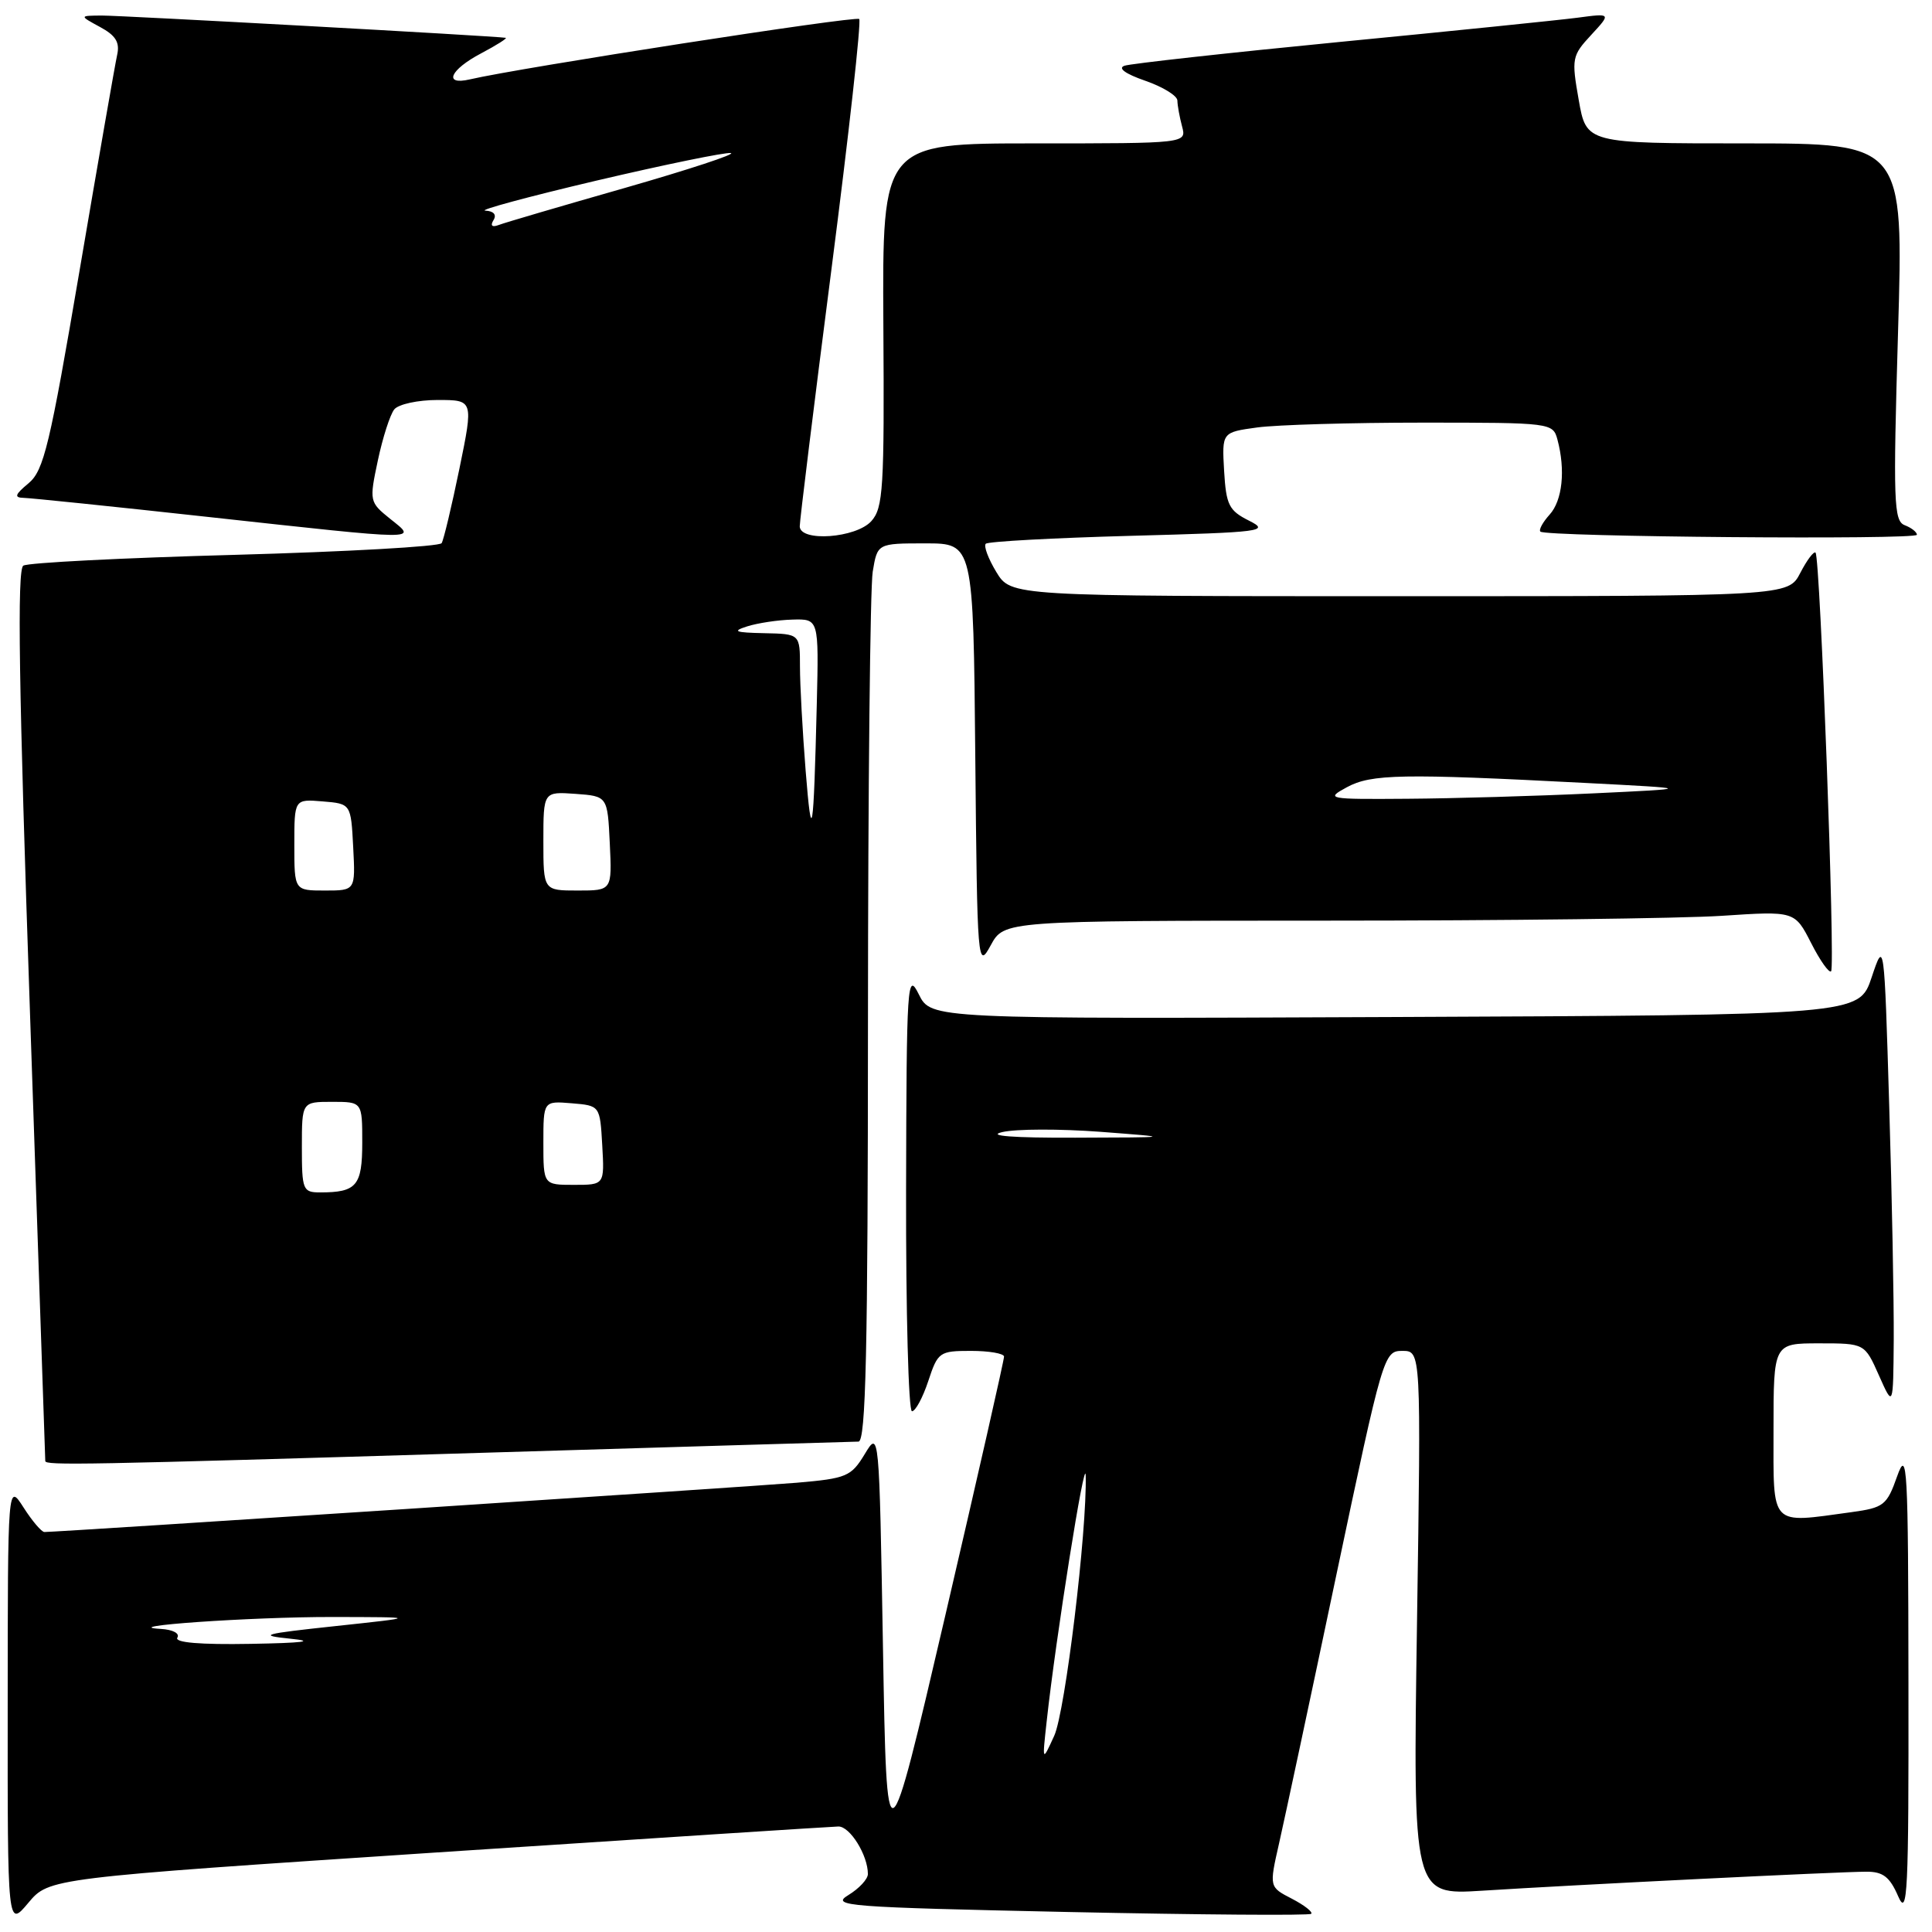 <?xml version="1.0" encoding="UTF-8" standalone="no"?>
<!DOCTYPE svg PUBLIC "-//W3C//DTD SVG 1.1//EN" "http://www.w3.org/Graphics/SVG/1.1/DTD/svg11.dtd" >
<svg xmlns="http://www.w3.org/2000/svg" xmlns:xlink="http://www.w3.org/1999/xlink" version="1.1" viewBox="0 0 256 256">
 <g >
 <path fill="currentColor"
d=" M 58.00 245.45 C 86.33 243.58 110.22 242.04 111.09 242.02 C 112.63 242.00 115.00 245.82 115.00 248.32 C 115.00 248.99 113.84 250.24 112.41 251.11 C 110.02 252.56 112.14 252.72 141.57 253.35 C 159.02 253.72 173.50 253.83 173.74 253.59 C 173.99 253.35 172.83 252.45 171.18 251.59 C 168.17 250.04 168.17 250.04 169.48 244.27 C 170.20 241.10 173.62 225.11 177.06 208.75 C 183.25 179.43 183.37 179.00 185.82 179.00 C 188.30 179.00 188.30 179.00 187.76 215.05 C 187.22 251.10 187.22 251.10 196.36 250.53 C 208.40 249.76 243.74 248.01 247.30 248.01 C 249.50 248.00 250.40 248.69 251.51 251.25 C 252.76 254.14 252.92 250.98 252.88 223.00 C 252.85 194.13 252.72 191.84 251.38 195.62 C 250.02 199.47 249.61 199.78 245.32 200.37 C 234.42 201.86 235.00 202.47 235.00 189.50 C 235.00 178.00 235.00 178.00 241.04 178.00 C 247.08 178.00 247.08 178.00 248.97 182.25 C 250.86 186.50 250.86 186.50 250.93 177.50 C 250.96 172.55 250.70 158.60 250.33 146.51 C 249.67 124.52 249.67 124.52 248.00 129.51 C 246.33 134.50 246.33 134.50 184.85 134.76 C 123.37 135.02 123.37 135.02 121.75 131.76 C 120.22 128.68 120.12 130.08 120.06 157.75 C 120.03 173.84 120.38 187.00 120.84 187.00 C 121.30 187.00 122.27 185.20 123.00 183.00 C 124.27 179.15 124.48 179.00 128.66 179.00 C 131.05 179.00 133.02 179.34 133.04 179.75 C 133.06 180.16 129.57 195.54 125.29 213.92 C 117.50 247.34 117.50 247.34 117.00 218.42 C 116.50 189.50 116.50 189.50 114.58 192.68 C 112.78 195.65 112.18 195.90 105.58 196.47 C 99.44 196.99 7.74 203.00 5.88 203.00 C 5.51 203.00 4.26 201.54 3.12 199.75 C 1.03 196.50 1.03 196.50 1.02 225.96 C 1.00 255.42 1.00 255.42 3.75 252.14 C 6.50 248.86 6.50 248.86 58.00 245.45 Z  M 64.00 192.50 C 90.67 191.70 113.06 191.03 113.75 191.02 C 114.73 191.00 115.00 179.17 115.01 135.25 C 115.02 104.59 115.30 77.81 115.64 75.75 C 116.26 72.00 116.26 72.00 122.62 72.00 C 128.97 72.00 128.97 72.00 129.23 100.25 C 129.49 127.94 129.54 128.44 131.28 125.25 C 133.05 122.00 133.05 122.00 175.78 121.99 C 199.27 121.99 222.85 121.70 228.16 121.35 C 237.81 120.71 237.81 120.71 239.98 124.95 C 241.17 127.29 242.36 128.97 242.63 128.70 C 243.20 128.13 241.19 73.85 240.57 73.23 C 240.34 73.00 239.43 74.21 238.55 75.91 C 236.95 79.00 236.95 79.00 185.46 79.00 C 133.97 79.00 133.97 79.00 132.02 75.80 C 130.95 74.03 130.32 72.35 130.62 72.05 C 130.92 71.75 139.56 71.28 149.83 71.00 C 167.30 70.53 168.31 70.40 165.50 68.99 C 162.83 67.65 162.47 66.92 162.20 62.38 C 161.91 57.28 161.91 57.28 166.59 56.64 C 169.17 56.29 179.04 56.00 188.52 56.00 C 205.56 56.00 205.77 56.03 206.37 58.25 C 207.45 62.28 207.03 66.31 205.34 68.18 C 204.43 69.19 203.87 70.20 204.11 70.44 C 204.81 71.14 254.00 71.55 254.00 70.86 C 254.00 70.50 253.27 69.93 252.38 69.59 C 250.93 69.03 250.84 66.50 251.50 43.99 C 252.24 19.00 252.24 19.00 231.22 19.00 C 210.20 19.00 210.20 19.00 209.19 13.25 C 208.22 7.75 208.29 7.38 210.84 4.63 C 213.50 1.75 213.50 1.75 209.00 2.35 C 206.53 2.67 192.35 4.12 177.50 5.56 C 162.65 7.01 149.82 8.43 149.00 8.71 C 148.07 9.03 149.12 9.79 151.75 10.70 C 154.09 11.51 156.01 12.69 156.01 13.33 C 156.02 13.98 156.30 15.51 156.63 16.75 C 157.23 19.00 157.23 19.00 137.07 19.00 C 116.91 19.00 116.91 19.00 117.05 43.06 C 117.19 64.73 117.03 67.31 115.45 69.06 C 113.42 71.30 106.02 71.84 105.97 69.75 C 105.96 69.06 107.84 53.77 110.16 35.77 C 112.48 17.77 114.14 2.81 113.85 2.52 C 113.41 2.07 68.91 8.97 62.25 10.52 C 58.71 11.34 59.62 9.25 63.75 7.07 C 65.81 5.98 67.28 5.05 67.00 5.01 C 65.57 4.77 16.06 2.05 13.50 2.06 C 10.50 2.08 10.50 2.08 13.26 3.58 C 15.34 4.70 15.90 5.62 15.52 7.29 C 15.25 8.50 13.01 21.34 10.55 35.81 C 6.60 59.01 5.81 62.34 3.79 64.03 C 1.97 65.54 1.84 65.94 3.14 65.97 C 4.04 65.99 15.05 67.12 27.60 68.50 C 56.18 71.63 55.29 71.62 51.70 68.75 C 48.95 66.53 48.92 66.42 50.07 61.00 C 50.71 57.98 51.69 54.94 52.24 54.25 C 52.79 53.56 55.38 53.00 57.99 53.00 C 62.74 53.00 62.74 53.00 60.88 62.08 C 59.85 67.08 58.79 71.53 58.52 71.97 C 58.24 72.42 45.91 73.11 31.12 73.52 C 16.32 73.92 3.71 74.56 3.09 74.95 C 2.25 75.46 2.49 90.97 3.98 134.41 C 5.09 166.73 6.00 193.36 6.00 193.59 C 6.00 194.19 10.68 194.11 64.00 192.50 Z  M 138.70 228.00 C 139.90 216.99 143.78 192.58 143.86 195.50 C 144.05 202.83 141.15 226.80 139.69 230.00 C 138.09 233.50 138.09 233.50 138.70 228.00 Z  M 23.50 217.00 C 23.85 216.43 22.90 215.93 21.31 215.84 C 15.20 215.50 33.19 214.25 44.00 214.26 C 55.50 214.28 55.50 214.28 44.50 215.46 C 34.77 216.50 34.08 216.69 38.50 217.14 C 41.89 217.48 40.18 217.70 33.19 217.82 C 26.53 217.94 23.10 217.65 23.50 217.00 Z  M 132.80 150.01 C 134.61 149.58 140.46 149.57 145.80 149.97 C 155.50 150.71 155.50 150.71 142.50 150.75 C 134.21 150.78 130.69 150.51 132.80 150.01 Z  M 40.00 152.00 C 40.00 146.00 40.00 146.00 44.00 146.00 C 48.00 146.00 48.00 146.00 48.00 151.39 C 48.00 157.12 47.26 158.00 42.42 158.00 C 40.13 158.00 40.00 157.68 40.00 152.00 Z  M 72.00 151.44 C 72.00 145.88 72.00 145.88 75.75 146.19 C 79.50 146.50 79.50 146.50 79.80 151.75 C 80.10 157.00 80.10 157.00 76.05 157.00 C 72.00 157.00 72.00 157.00 72.00 151.44 Z  M 39.00 111.94 C 39.00 105.88 39.00 105.88 42.75 106.19 C 46.50 106.50 46.50 106.50 46.80 112.25 C 47.10 118.00 47.10 118.00 43.05 118.00 C 39.00 118.00 39.00 118.00 39.00 111.94 Z  M 72.00 111.44 C 72.00 104.89 72.00 104.89 76.25 105.19 C 80.50 105.50 80.50 105.50 80.80 111.75 C 81.10 118.00 81.10 118.00 76.55 118.00 C 72.00 118.00 72.00 118.00 72.00 111.44 Z  M 106.75 102.10 C 106.34 96.92 106.00 90.74 106.00 88.35 C 106.00 84.00 106.00 84.00 101.25 83.90 C 97.38 83.82 96.96 83.65 99.00 83.00 C 100.38 82.56 103.08 82.15 105.00 82.10 C 108.50 82.00 108.50 82.00 108.23 93.25 C 107.80 110.77 107.56 112.21 106.75 102.10 Z  M 178.47 104.31 C 181.71 102.56 185.74 102.48 210.00 103.74 C 224.50 104.49 224.50 104.49 211.00 105.13 C 203.57 105.48 192.55 105.80 186.50 105.84 C 175.86 105.92 175.60 105.87 178.47 104.31 Z  M 65.39 29.17 C 65.84 28.45 65.42 27.97 64.31 27.91 C 63.31 27.87 69.92 26.08 79.00 23.94 C 88.08 21.81 96.10 20.16 96.84 20.28 C 97.57 20.40 91.27 22.47 82.84 24.89 C 74.40 27.30 66.86 29.51 66.09 29.81 C 65.19 30.15 64.94 29.91 65.39 29.17 Z "/>
</g>
</svg>